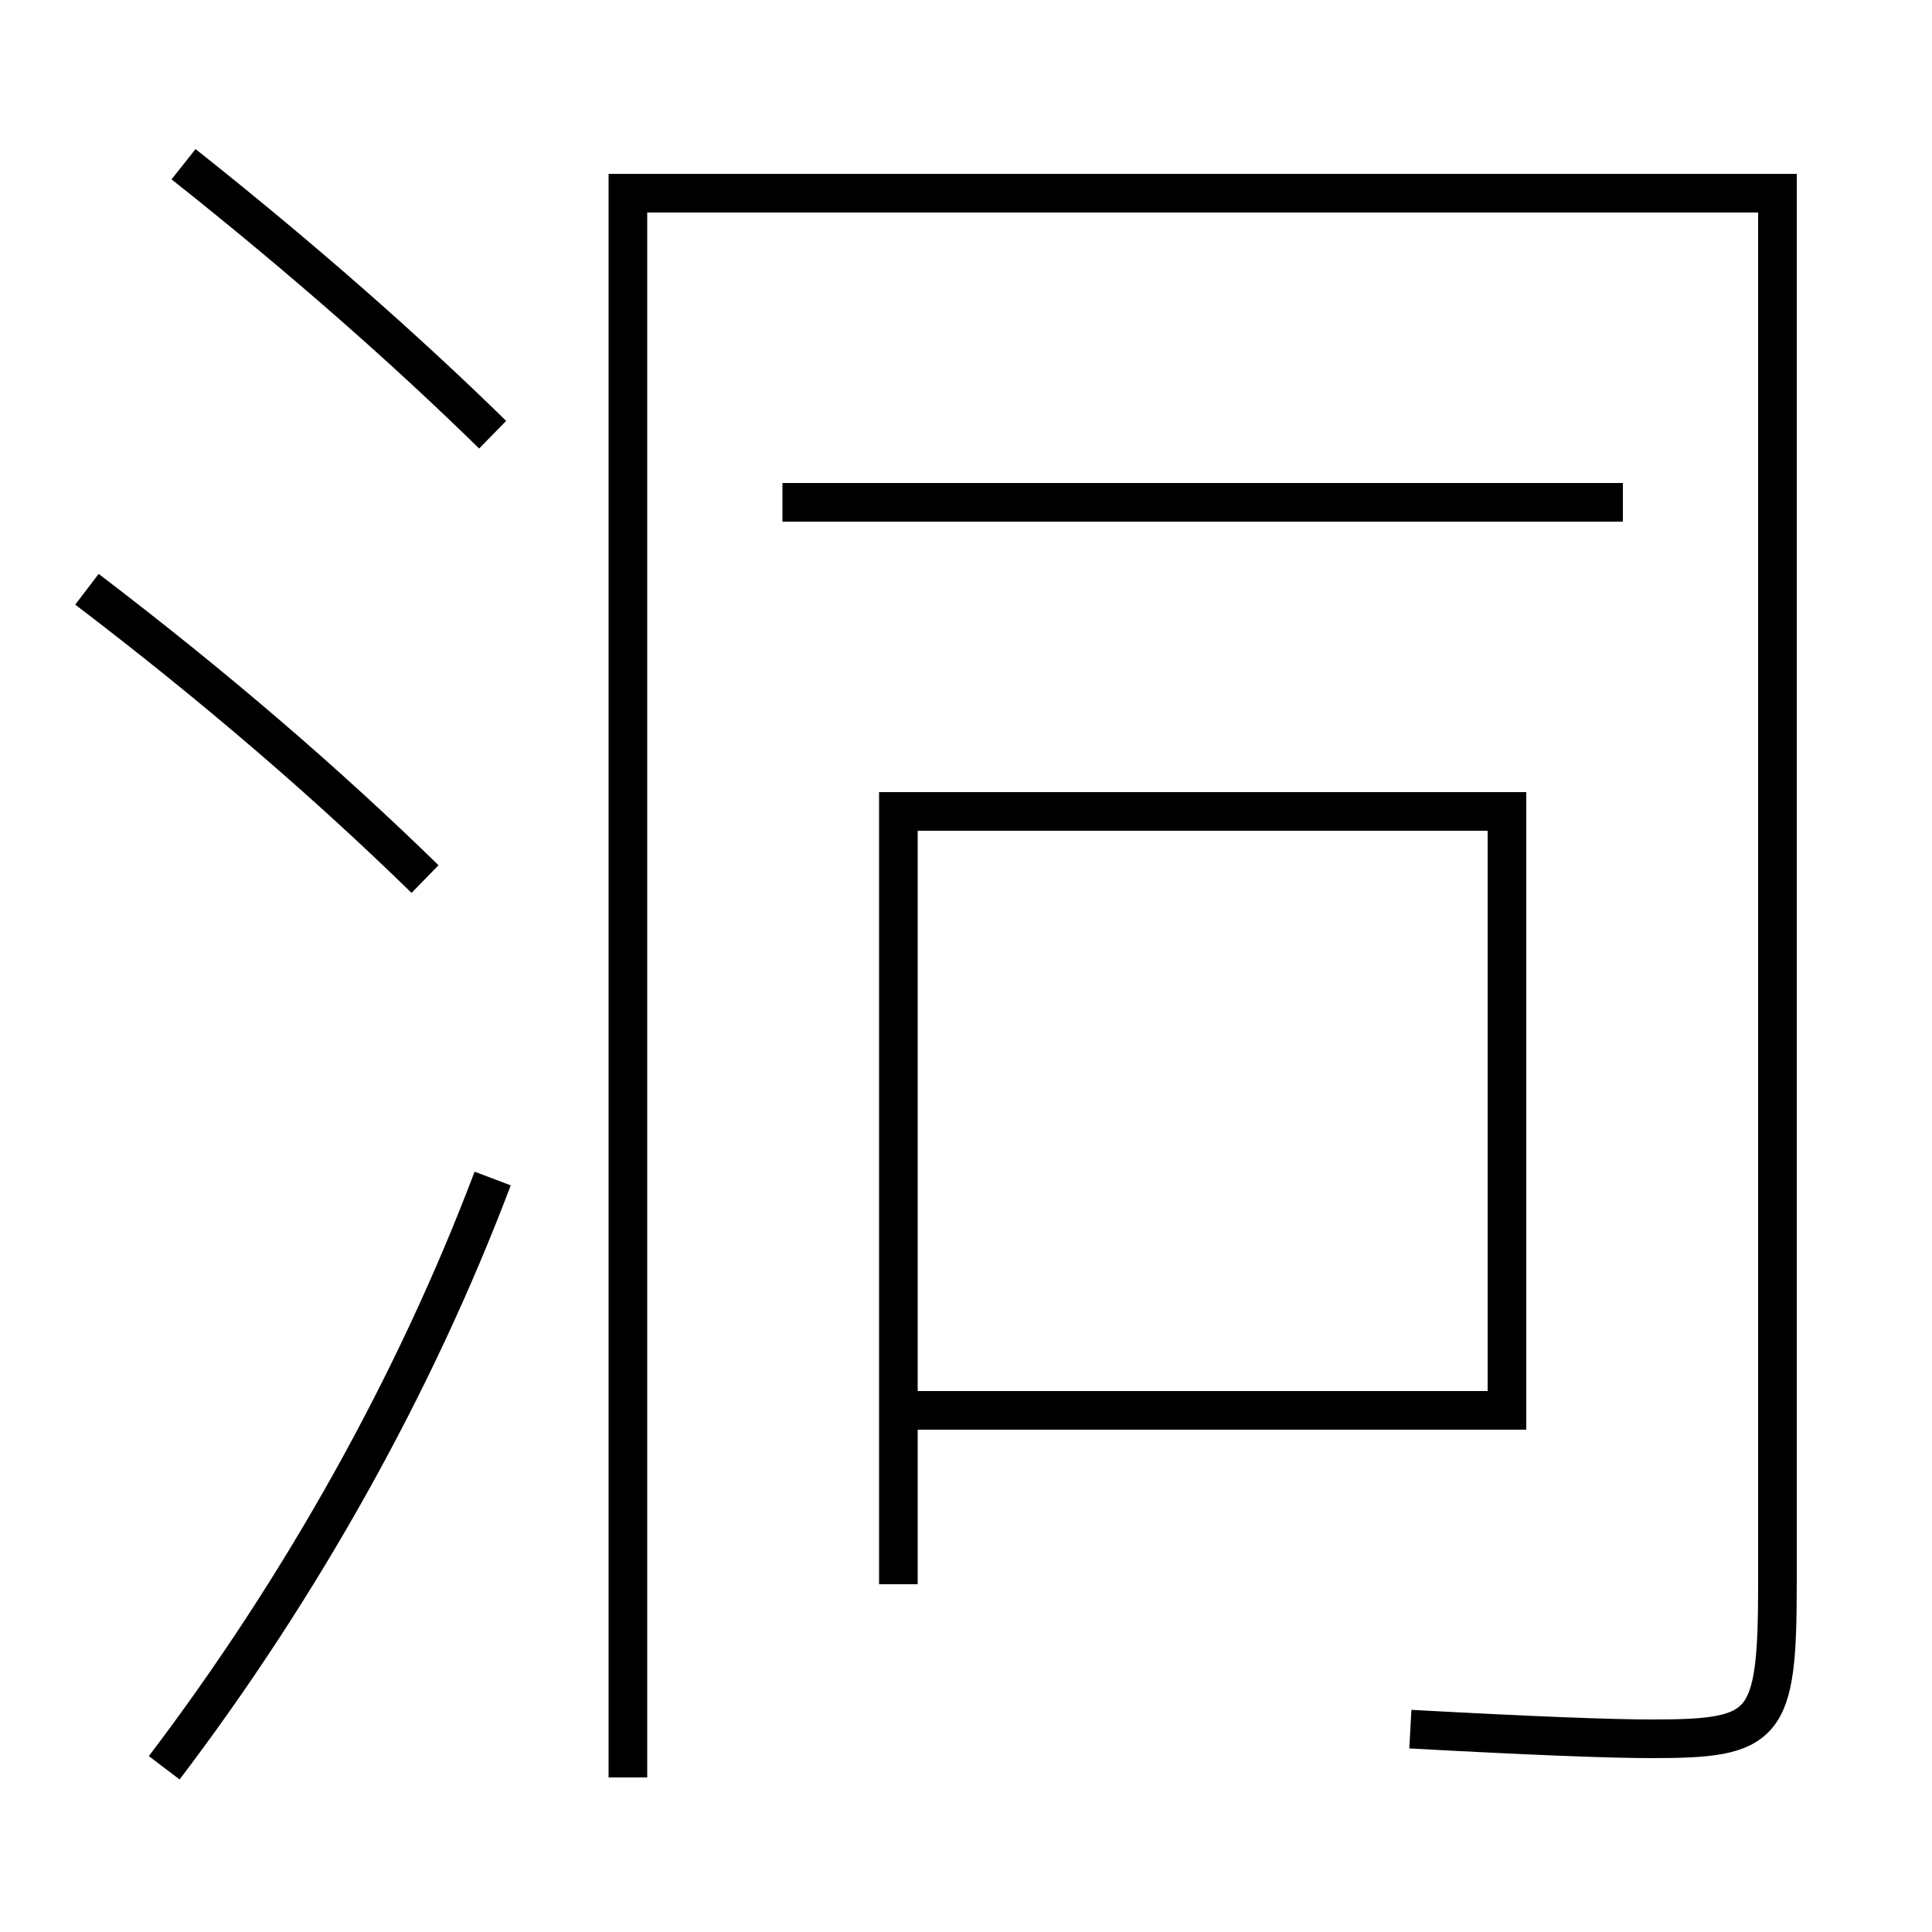 <?xml version='1.0' encoding='utf-8'?>
<svg xmlns="http://www.w3.org/2000/svg" height="100px" version="1.0" viewBox="0 0 100 100" width="100px" x="0px" y="0px">
<line fill="none" stroke="#000000" stroke-width="2" x1="84" x2="40.5" y1="26" y2="26" /><polyline fill="none" points="46.5,82 46.5,42 78,42 78,73 47.5,73" stroke="#000000" stroke-width="2" /><path d="M32.5,92 v-82.0 h59.5 v72.0 c0,7.432 -0.574,8 -6.5,8 c-2.131,0 -6.183,-0.155 -12.5,-0.5" fill="none" stroke="#000000" stroke-width="2" /><path d="M8.5,91.5 c7.072,-9.315 12.963,-19.819 17,-30.5" fill="none" stroke="#000000" stroke-width="2" /><path d="M25.5,22.5 c-4.551,-4.456 -9.955,-9.209 -16,-14" fill="none" stroke="#000000" stroke-width="2" /><path d="M22,45.5 c-5.014,-4.892 -10.751,-9.858 -17.5,-15" fill="none" stroke="#000000" stroke-width="2" /></svg>